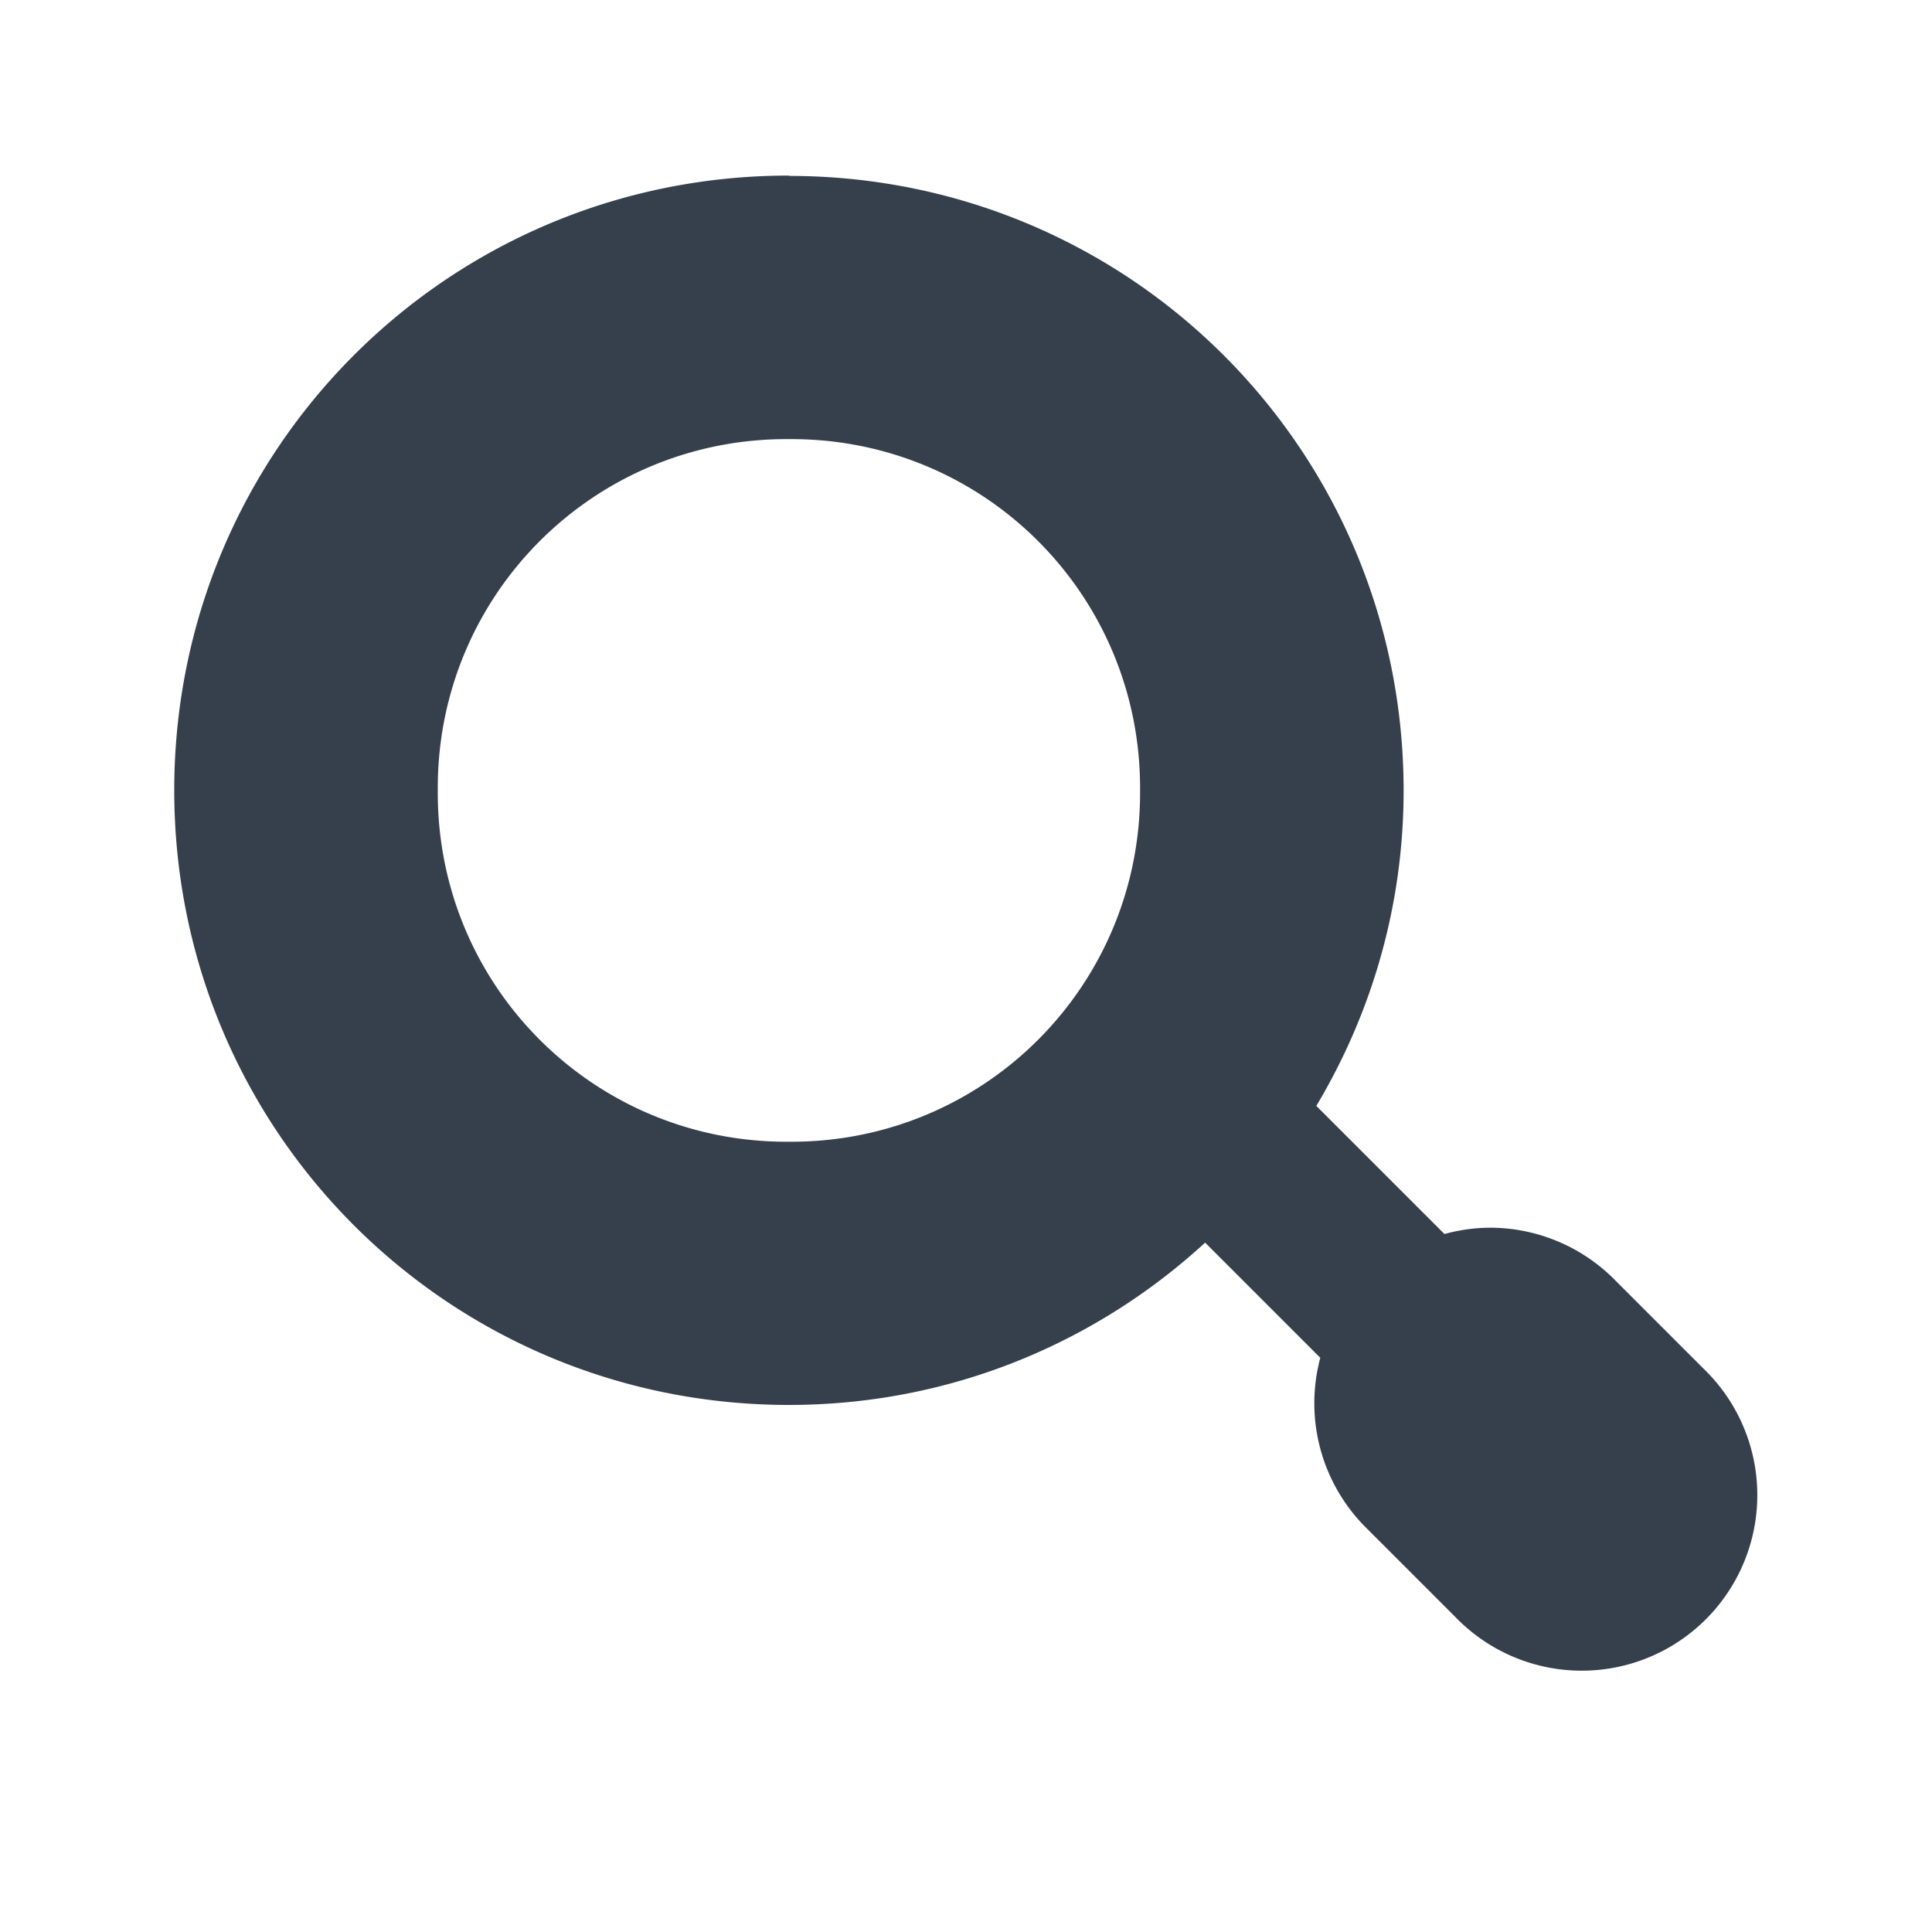 <svg 
    height="22"
    viewBox="0 0 5.821 5.821"
    width="22" 
    xmlns="http://www.w3.org/2000/svg">
    <defs id="defs2">
    <style
       type="text/css"
       id="current-color-scheme">
      .ColorScheme-Text {
        color:#36404d;
      }
      </style>
    </defs>
    <path 
        d="m-.794 289.327c-1.026 0-1.852.826-1.852 1.852 0 1.026.826 1.852 1.852 1.852.485 0 .924-.186 1.254-.489l.347.347a.529.529 0 0 0 .142.516l.265.265a.529.529 0 1 0 .748-.748l-.265-.265a.529.529 0 0 0 -.38-.16.529.529 0 0 0 -.136.019l-.386-.386c.166-.278.263-.602.263-.95 0-1.026-.826-1.852-1.852-1.852zm-.007.794h.014c.582 0 1.051.469 1.051 1.051v.015c0 .582-.469 1.051-1.051 1.051h-.014c-.582 0-1.051-.469-1.051-1.051v-.015c0-.582.469-1.051 1.051-1.051z"
        fill="currentColor"
        transform="translate(3.171 -288.798)"
        style="fill:currentColor;fill-opacity:1;stroke:none"
        class="ColorScheme-Text"/>
</svg>
